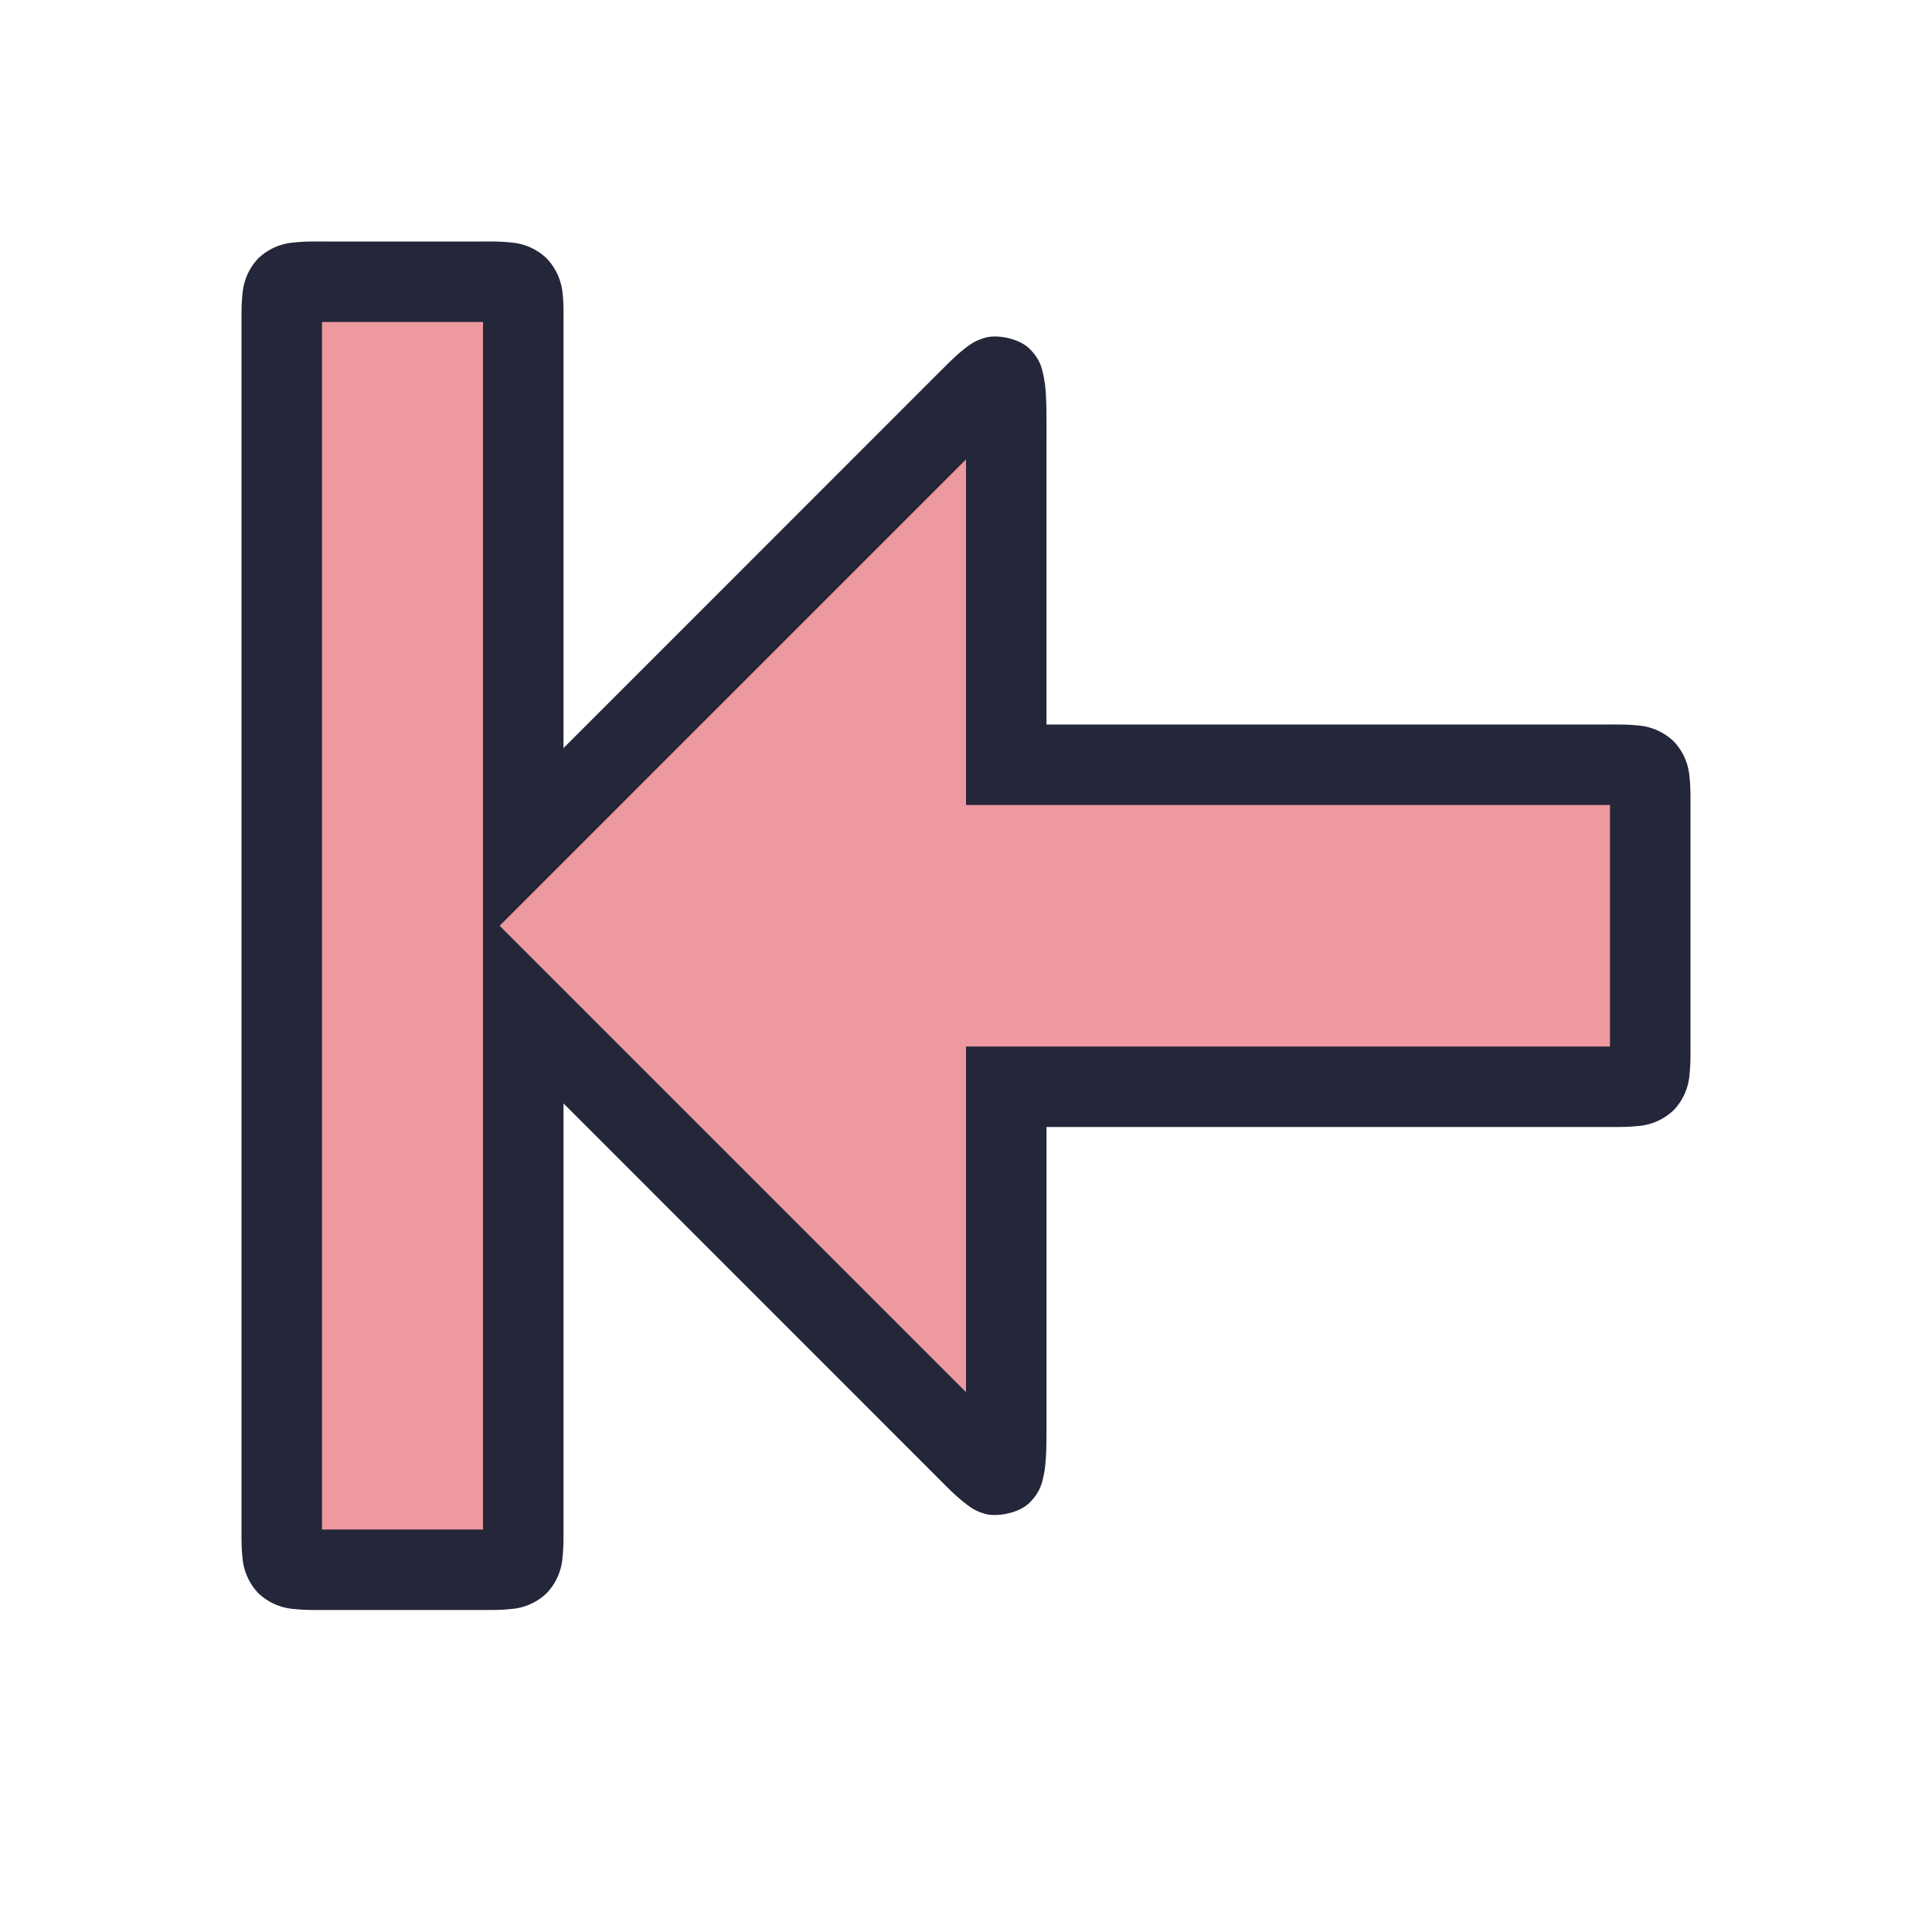 <svg viewBox="0 0 24 24"><path d="M3.5 19c0 .5 0 .5.5.5h2c.5 0 .5 0 .5-.5v-6.5L12 18c.5.5.5.5.5-.5v-4H20c.5 0 .5 0 .5-.5v-3c0-.5 0-.5-.5-.5h-7.5v-4c0-1 0-1-.5-.5l-5.5 5.5V4c0-.5 0-.5-.5-.5H4c-.5 0-.5 0-.5.5z" style="color:#ee99a0;fill:#ee99a0;fill-opacity:1;-inkscape-stroke:none"/><path d="M4 3c-.125 0-.225-.001-.344.012a.72.72 0 0 0-.447.197.72.72 0 0 0-.197.447C2.999 3.775 3 3.875 3 4v15c0 .125-.001.225.012.344a.72.72 0 0 0 .197.447.72.72 0 0 0 .447.197c.119.013.219.012.344.012h2c.125 0 .225.001.344-.012a.72.72 0 0 0 .447-.197.72.72 0 0 0 .197-.447C7.001 19.225 7 19.125 7 19v-5.293l4.646 4.647c.125.125.218.222.336.314.06.046.121.1.26.139.139.038.416-.007.549-.141s.153-.246.172-.33.024-.156.03-.236c.009-.16.007-.35.007-.6V14h7c.125 0 .225.001.344-.012a.72.72 0 0 0 .447-.197.72.72 0 0 0 .197-.447c.013-.119.012-.219.012-.344v-3c0-.125.001-.225-.012-.344a.72.72 0 0 0-.197-.447.72.72 0 0 0-.447-.197C20.225 8.999 20.125 9 20 9h-7V5.5c0-.25.002-.44-.008-.6a1.5 1.5 0 0 0-.03-.236c-.018-.084-.038-.197-.171-.33-.134-.134-.408-.18-.547-.14-.139.038-.202.092-.262.138-.119.093-.21.19-.336.314L7 9.293V4c0-.125.003-.225-.01-.344a.73.73 0 0 0-.2-.447.72.72 0 0 0-.446-.197C6.225 2.999 6.125 3 6 3Zm0 1h2v15H4Zm8 1.707V10h8v3h-8v4.293L6.207 11.5Z" style="color:#ee99a0;fill:#24273a;fill-opacity:1;-inkscape-stroke:none"/></svg>
